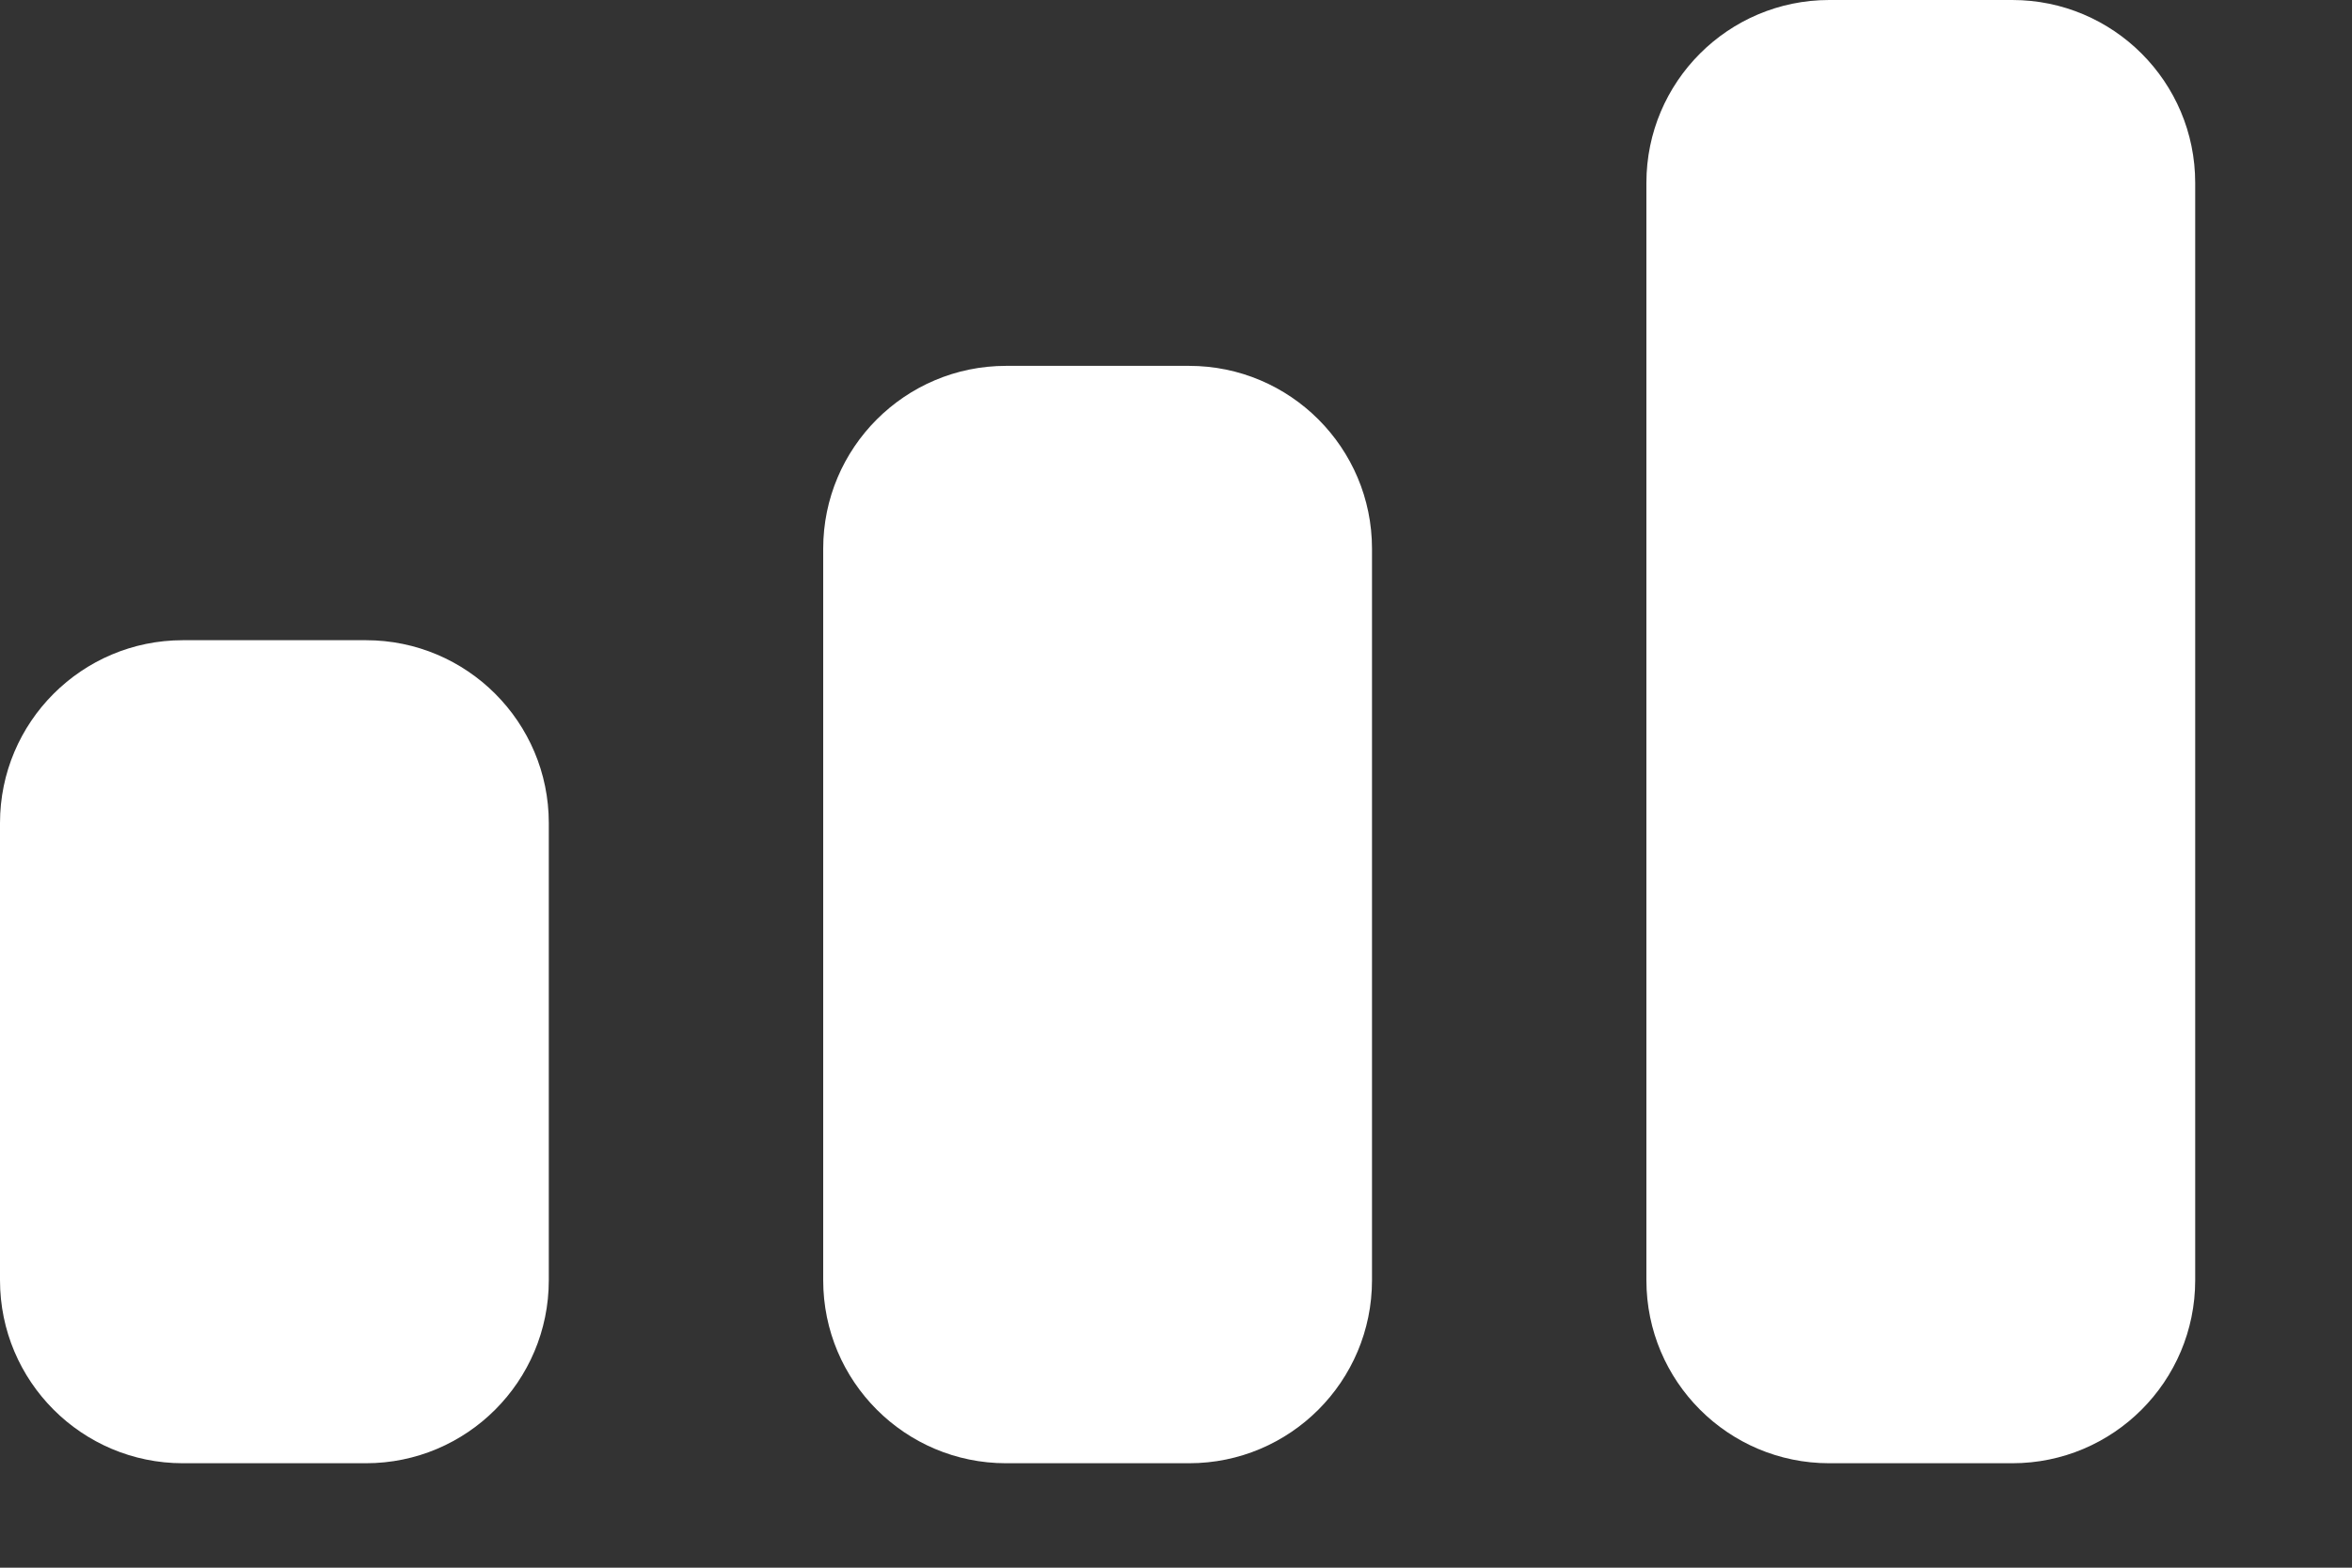 <svg width="12" height="8" viewBox="0 0 12 8" fill="none" xmlns="http://www.w3.org/2000/svg">
<rect x="0" y="0" width="12" height="8" fill="#333333" stroke="none"/>
<path fill-rule="evenodd" clip-rule="evenodd" d="M10.267 0H9.333C8.818 0 8.4 0.418 8.4 0.933V6.533C8.4 7.049 8.818 7.467 9.333 7.467H10.267C10.782 7.467 11.2 7.049 11.2 6.533V0.933C11.2 0.418 10.782 0 10.267 0ZM5.133 1.867H6.067C6.582 1.867 7 2.285 7 2.8V6.533C7 7.049 6.582 7.467 6.067 7.467H5.133C4.618 7.467 4.2 7.049 4.2 6.533V2.8C4.2 2.285 4.618 1.867 5.133 1.867ZM0.933 3.267H1.867C2.382 3.267 2.8 3.685 2.8 4.2V6.533C2.8 7.049 2.382 7.467 1.867 7.467H0.933C0.418 7.467 0 7.049 0 6.533V4.2C0 3.685 0.418 3.267 0.933 3.267Z" fill="white"/>
</svg>
